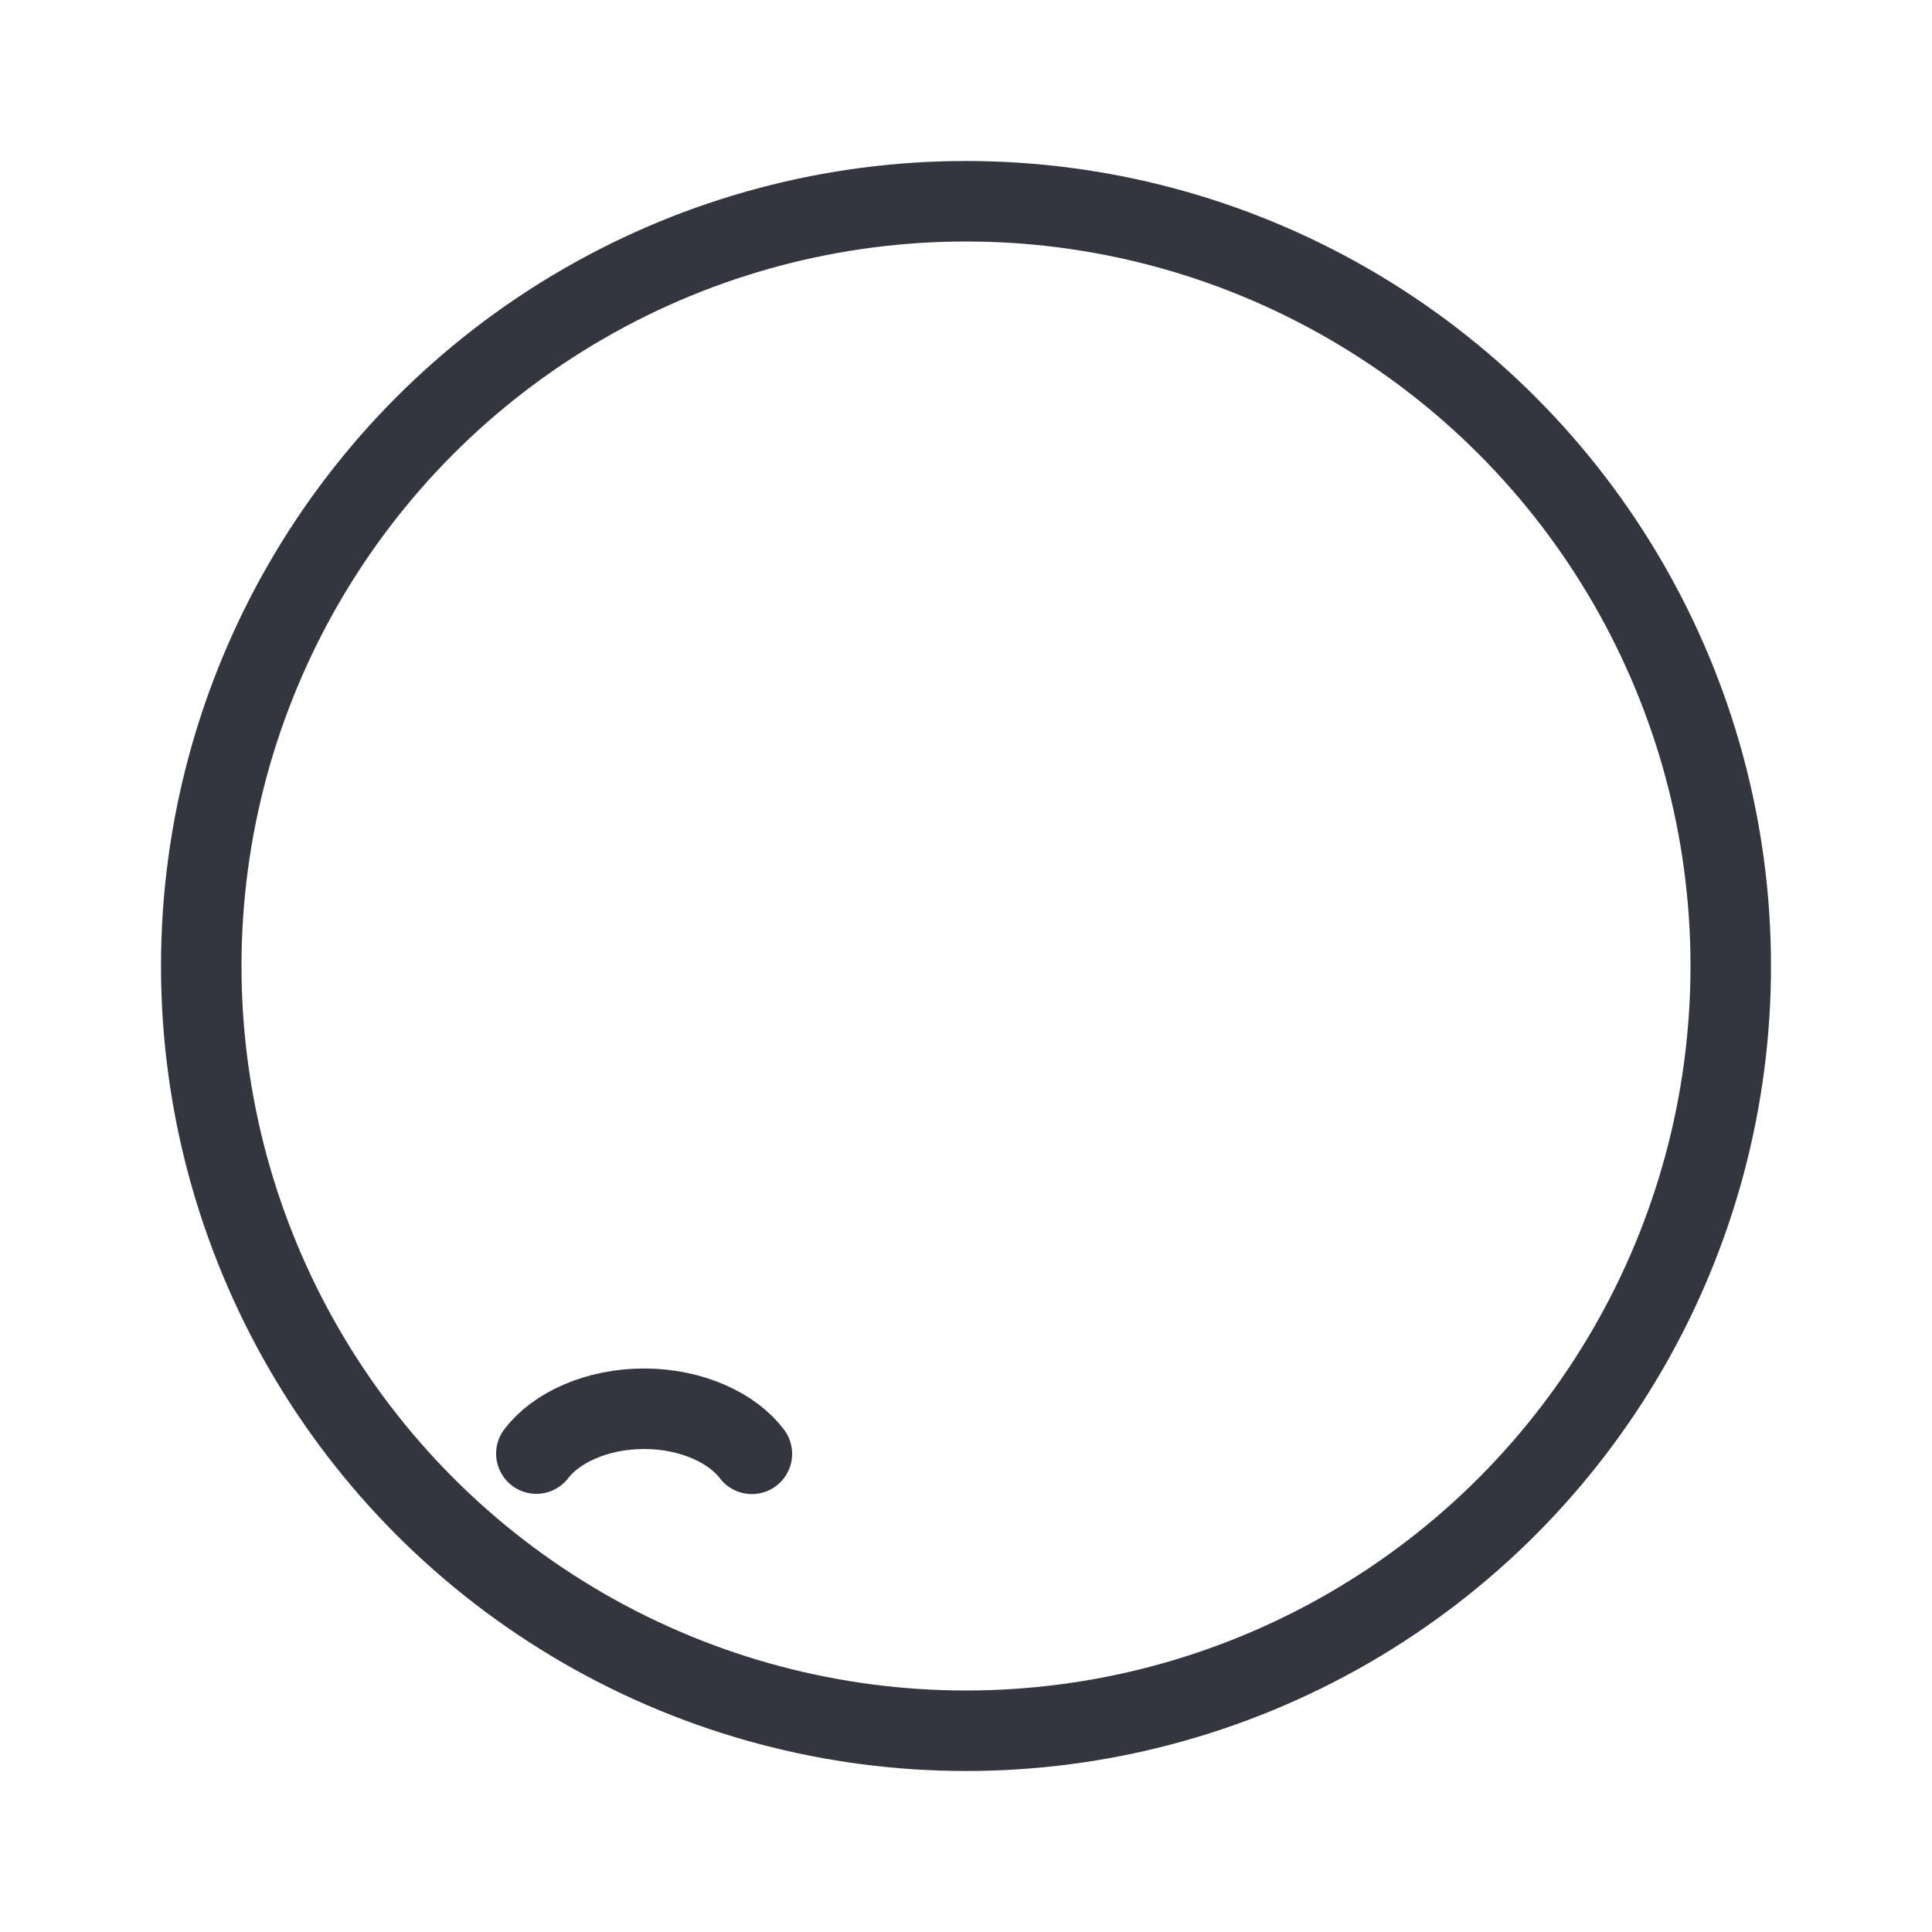<svg width="24" height="24" viewBox="0 0 24 24" fill="none" xmlns="http://www.w3.org/2000/svg">
<circle cx="12" cy="12" r="9.5" stroke="#33363F"/>
<path d="M6.663 18.057C6.779 17.905 6.96 17.763 7.199 17.66C7.437 17.556 7.715 17.5 8.003 17.5C8.291 17.5 8.569 17.558 8.807 17.662C9.045 17.766 9.225 17.908 9.34 18.06" stroke="#33363F" stroke-linecap="round"/>
</svg>
